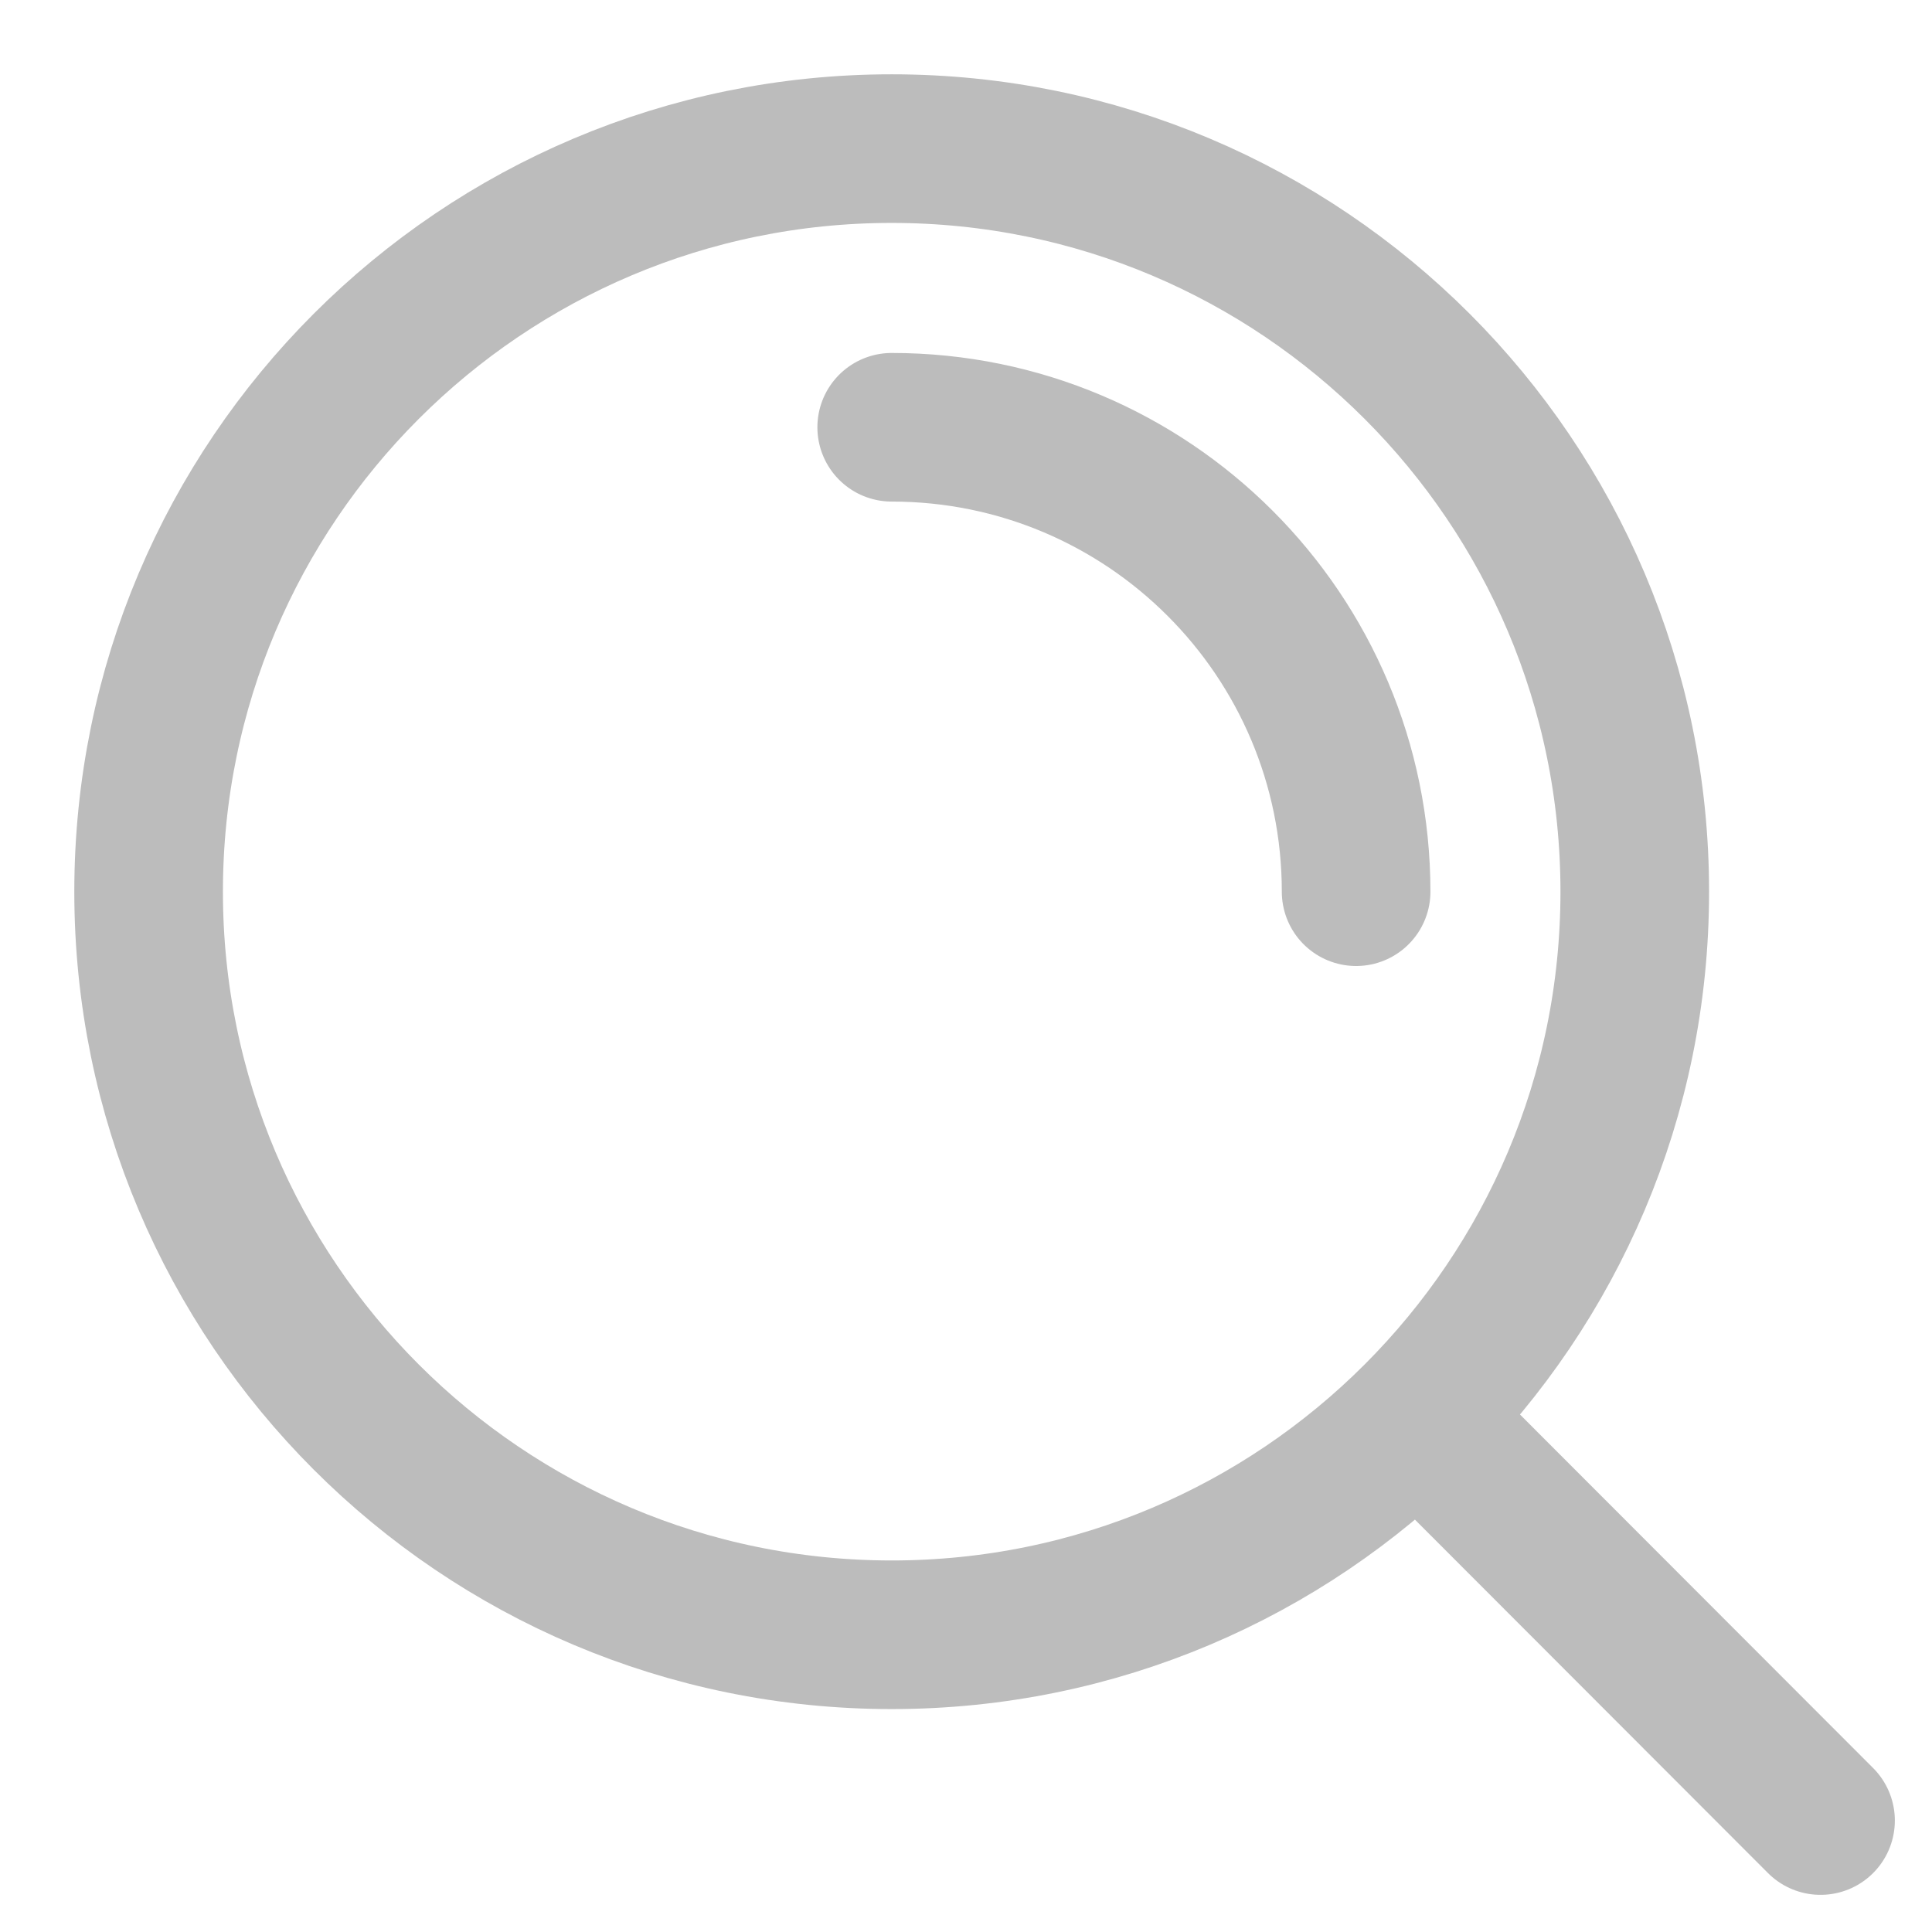 <svg width="13" height="13" viewBox="0 0 13 13" fill="none" xmlns="http://www.w3.org/2000/svg">
<path d="M6 2.875C7.726 2.875 9.125 4.274 9.125 6M9.537 9.534L12.25 12.25M11 6C11 8.761 8.761 11 6 11C3.239 11 1 8.761 1 6C1 3.239 3.239 1 6 1C8.761 1 11 3.239 11 6Z" stroke="#BCBCBC" stroke-linecap="round" stroke-linejoin="round"/>
</svg>
